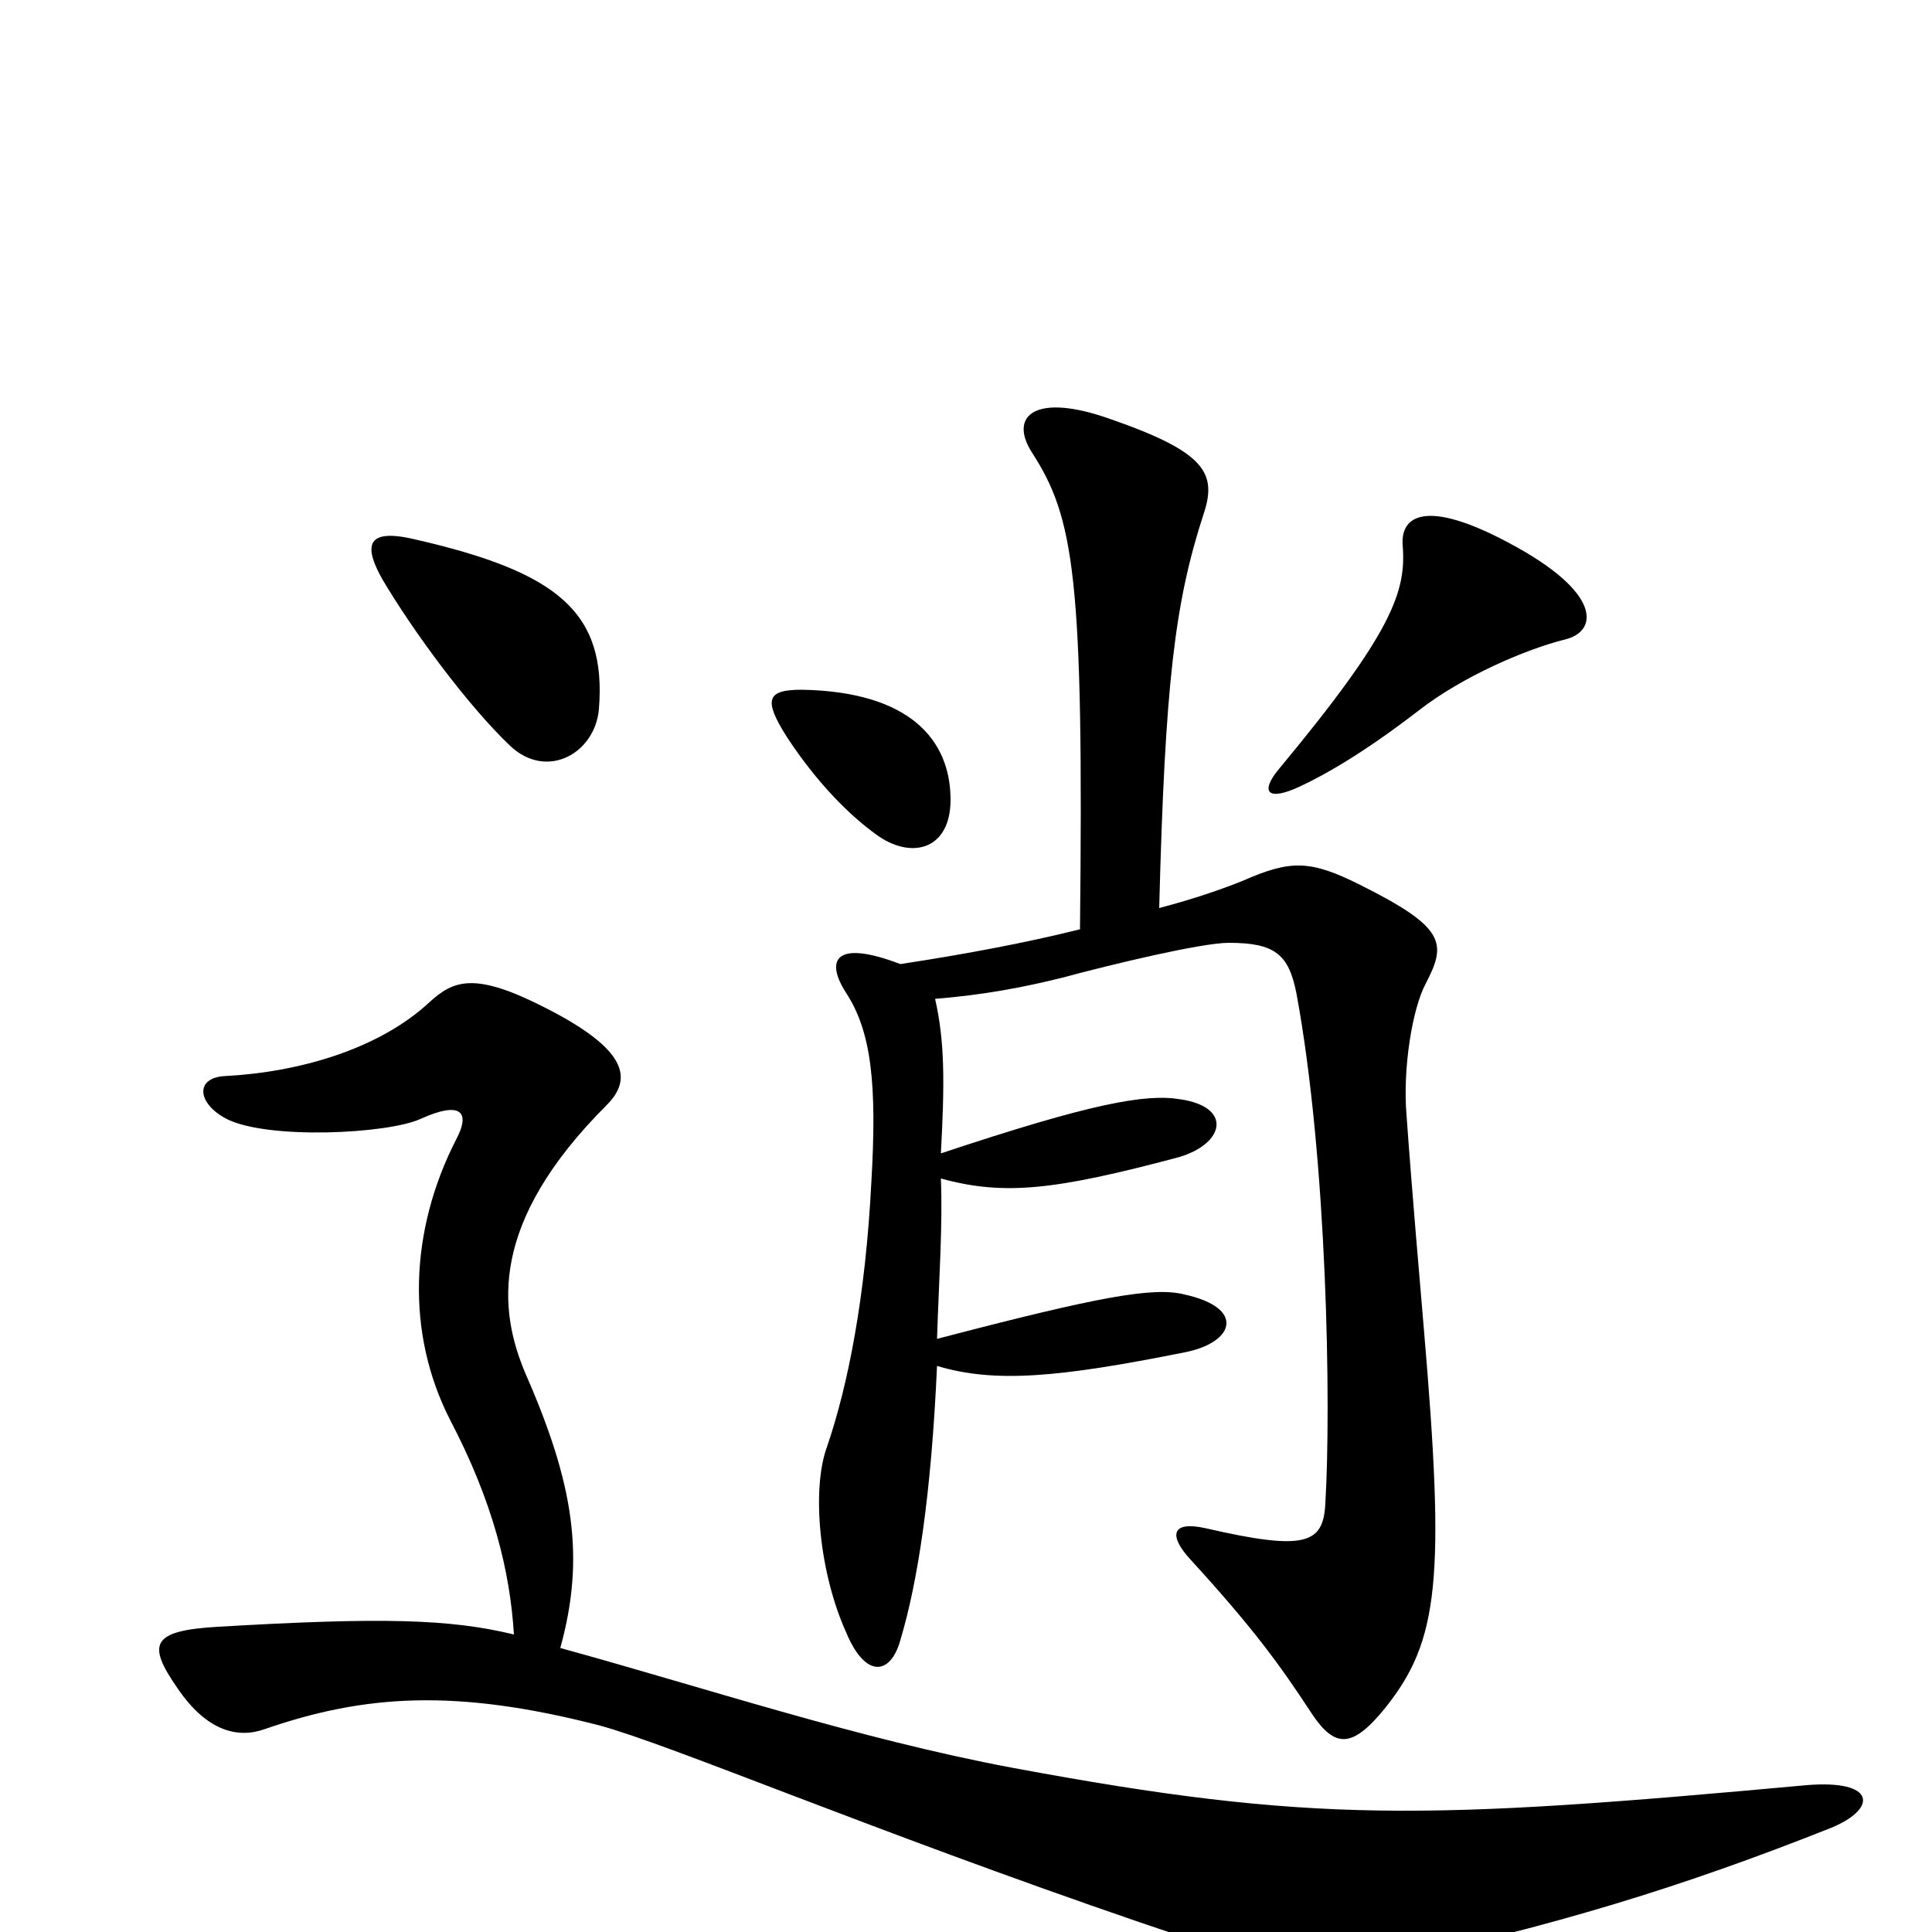 <svg xmlns="http://www.w3.org/2000/svg" viewBox="0 -1000 1000 1000">
	<path fill="#000000" d="M310 -633C314 -683 289 -704 214 -721C188 -727 189 -716 198 -700C214 -673 242 -635 264 -614C283 -596 308 -610 310 -633ZM810 -669C827 -673 830 -693 781 -719C738 -742 725 -733 726 -718C728 -694 721 -673 662 -602C652 -590 656 -585 673 -593C688 -600 708 -612 734 -632C757 -650 790 -664 810 -669ZM492 -586C492 -617 471 -642 415 -643C397 -643 395 -638 407 -619C418 -602 435 -581 455 -567C473 -555 492 -561 492 -586ZM738 -491C749 -512 748 -520 704 -542C678 -555 668 -555 643 -544C633 -540 619 -535 600 -530C603 -646 608 -688 623 -734C630 -755 624 -766 575 -783C536 -797 522 -785 534 -766C556 -732 561 -702 559 -519C531 -512 499 -506 466 -501C432 -514 427 -503 438 -486C451 -466 454 -439 451 -388C448 -329 439 -283 428 -251C420 -229 424 -186 438 -155C448 -131 461 -133 466 -151C475 -181 482 -226 485 -293C515 -284 548 -287 613 -300C639 -305 645 -323 613 -330C597 -334 569 -329 485 -307C486 -338 488 -366 487 -390C520 -381 546 -384 610 -401C634 -408 638 -427 611 -431C593 -434 565 -429 487 -403C489 -440 489 -461 484 -483C509 -485 530 -489 550 -494C576 -501 622 -512 636 -512C660 -512 667 -506 671 -486C687 -400 689 -272 686 -222C685 -201 676 -197 624 -209C606 -213 605 -205 616 -193C648 -158 662 -139 679 -113C691 -95 700 -95 717 -116C745 -151 748 -183 737 -312C735 -336 731 -381 728 -423C726 -447 731 -478 738 -491ZM948 -54C972 -64 971 -79 935 -76C738 -58 680 -56 524 -85C444 -100 363 -127 290 -147C303 -194 297 -232 272 -289C258 -322 253 -367 314 -428C328 -442 324 -457 283 -478C246 -497 235 -493 222 -481C196 -457 155 -445 116 -443C101 -442 102 -429 117 -421C138 -410 201 -413 218 -421C238 -430 244 -425 236 -410C212 -363 210 -310 233 -265C255 -223 264 -187 266 -154C233 -162 198 -163 113 -158C78 -156 76 -149 92 -126C107 -104 123 -100 137 -105C189 -123 236 -126 310 -107C347 -97 450 -53 590 -5C669 22 685 23 716 16C804 -3 870 -23 948 -54Z"/>
</svg>